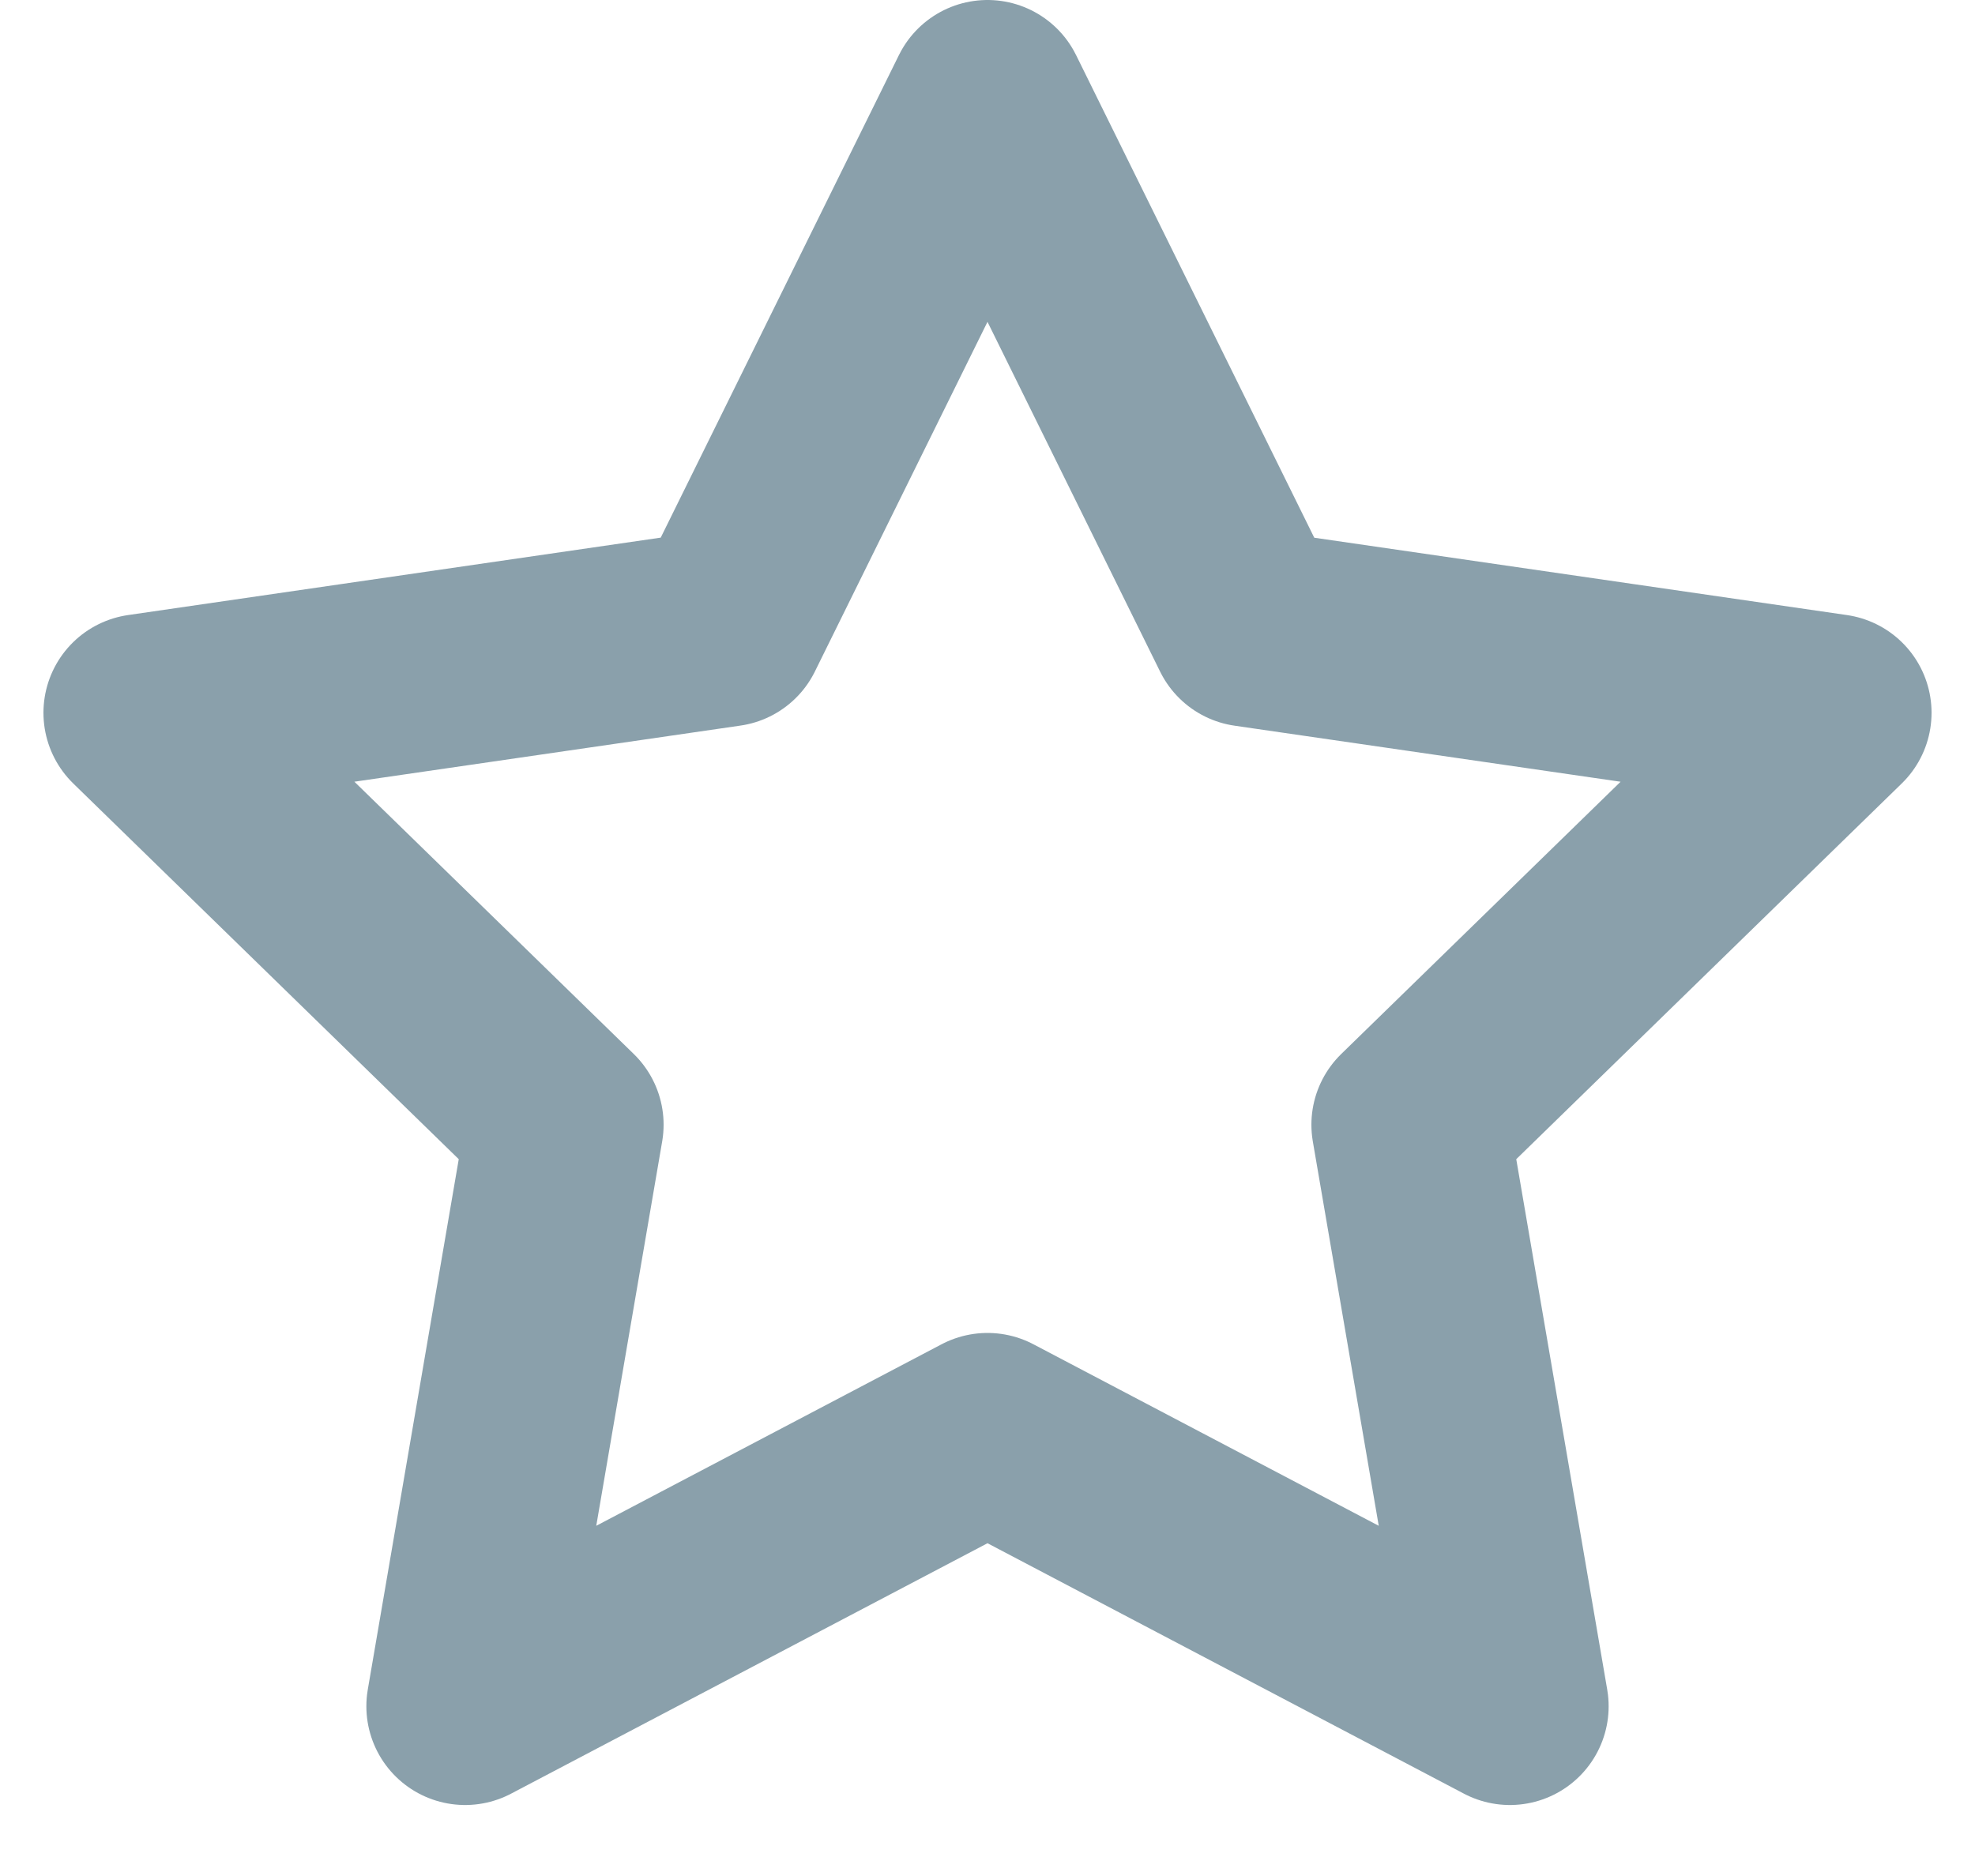 <svg xmlns="http://www.w3.org/2000/svg" width="20" height="19" viewBox="0 0 20 19">
    <path fill="none" fill-rule="evenodd" stroke="#8AA0AB" stroke-linejoin="round" stroke-width="2" d="M10 14.5l-5.29 2.781 1.01-5.89-4.28-4.172 5.915-.86L10 1l2.645 5.36 5.915.859-4.28 4.172 1.01 5.89z"/>
</svg>

